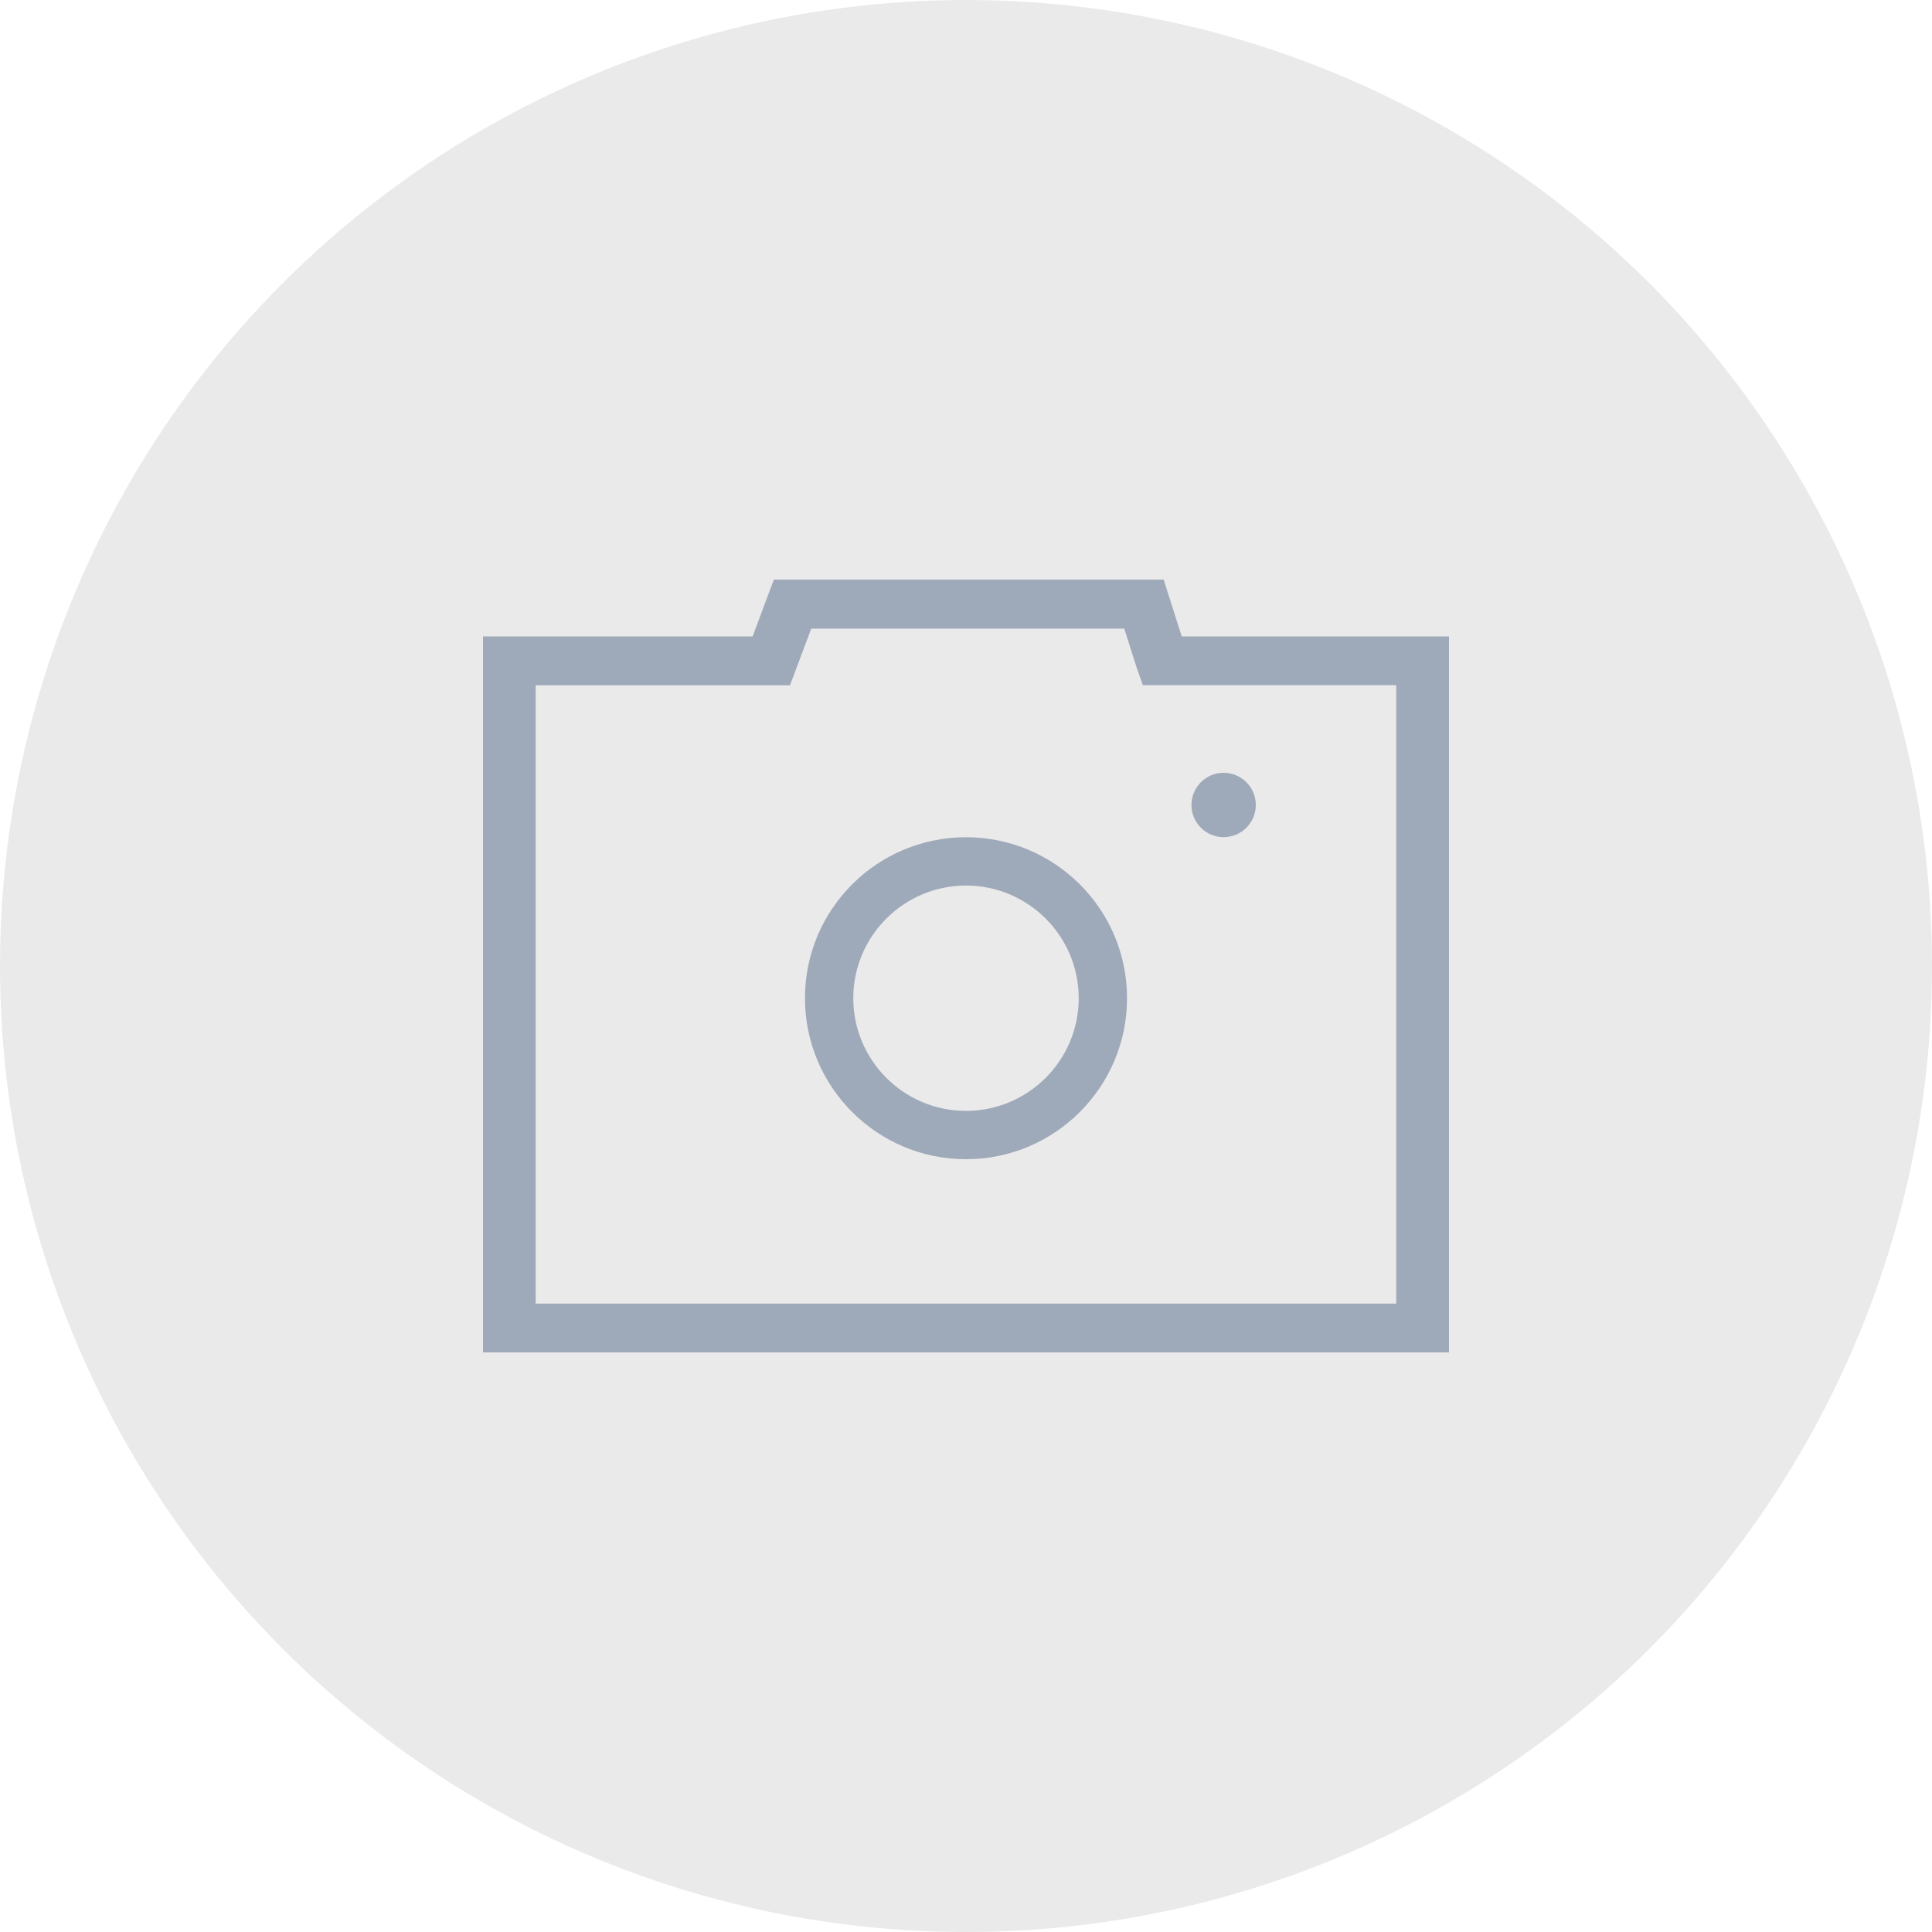 <svg width="20" height="20" viewBox="0 0 20 20" fill="none" xmlns="http://www.w3.org/2000/svg">
<circle cx="10" cy="10" r="10" fill="#EAEAEA"/>
<rect width="10" height="8" transform="translate(5 6)" fill="#EAEAEA"/>
<path d="M15 14H5V6.588H7.791L8.011 6H12.046L12.233 6.588H15V14ZM5.545 13.495H14.454V7.093H11.831L11.767 6.912L11.638 6.507H8.398L8.178 7.094H5.545V13.495Z" fill="#9EA9B9"/>
<path d="M10 9.167C10.643 9.167 11.167 9.69 11.167 10.333C11.167 10.977 10.643 11.5 10 11.5C9.357 11.5 8.833 10.977 8.833 10.333C8.833 9.69 9.357 9.167 10 9.167ZM10 8.667C9.08 8.667 8.333 9.413 8.333 10.333C8.333 11.253 9.08 12 10 12C10.92 12 11.667 11.253 11.667 10.333C11.667 9.413 10.92 8.667 10 8.667Z" fill="#9EA9B9"/>
<ellipse cx="12.667" cy="8.333" rx="0.333" ry="0.333" fill="#9EA9B9"/>
</svg>
